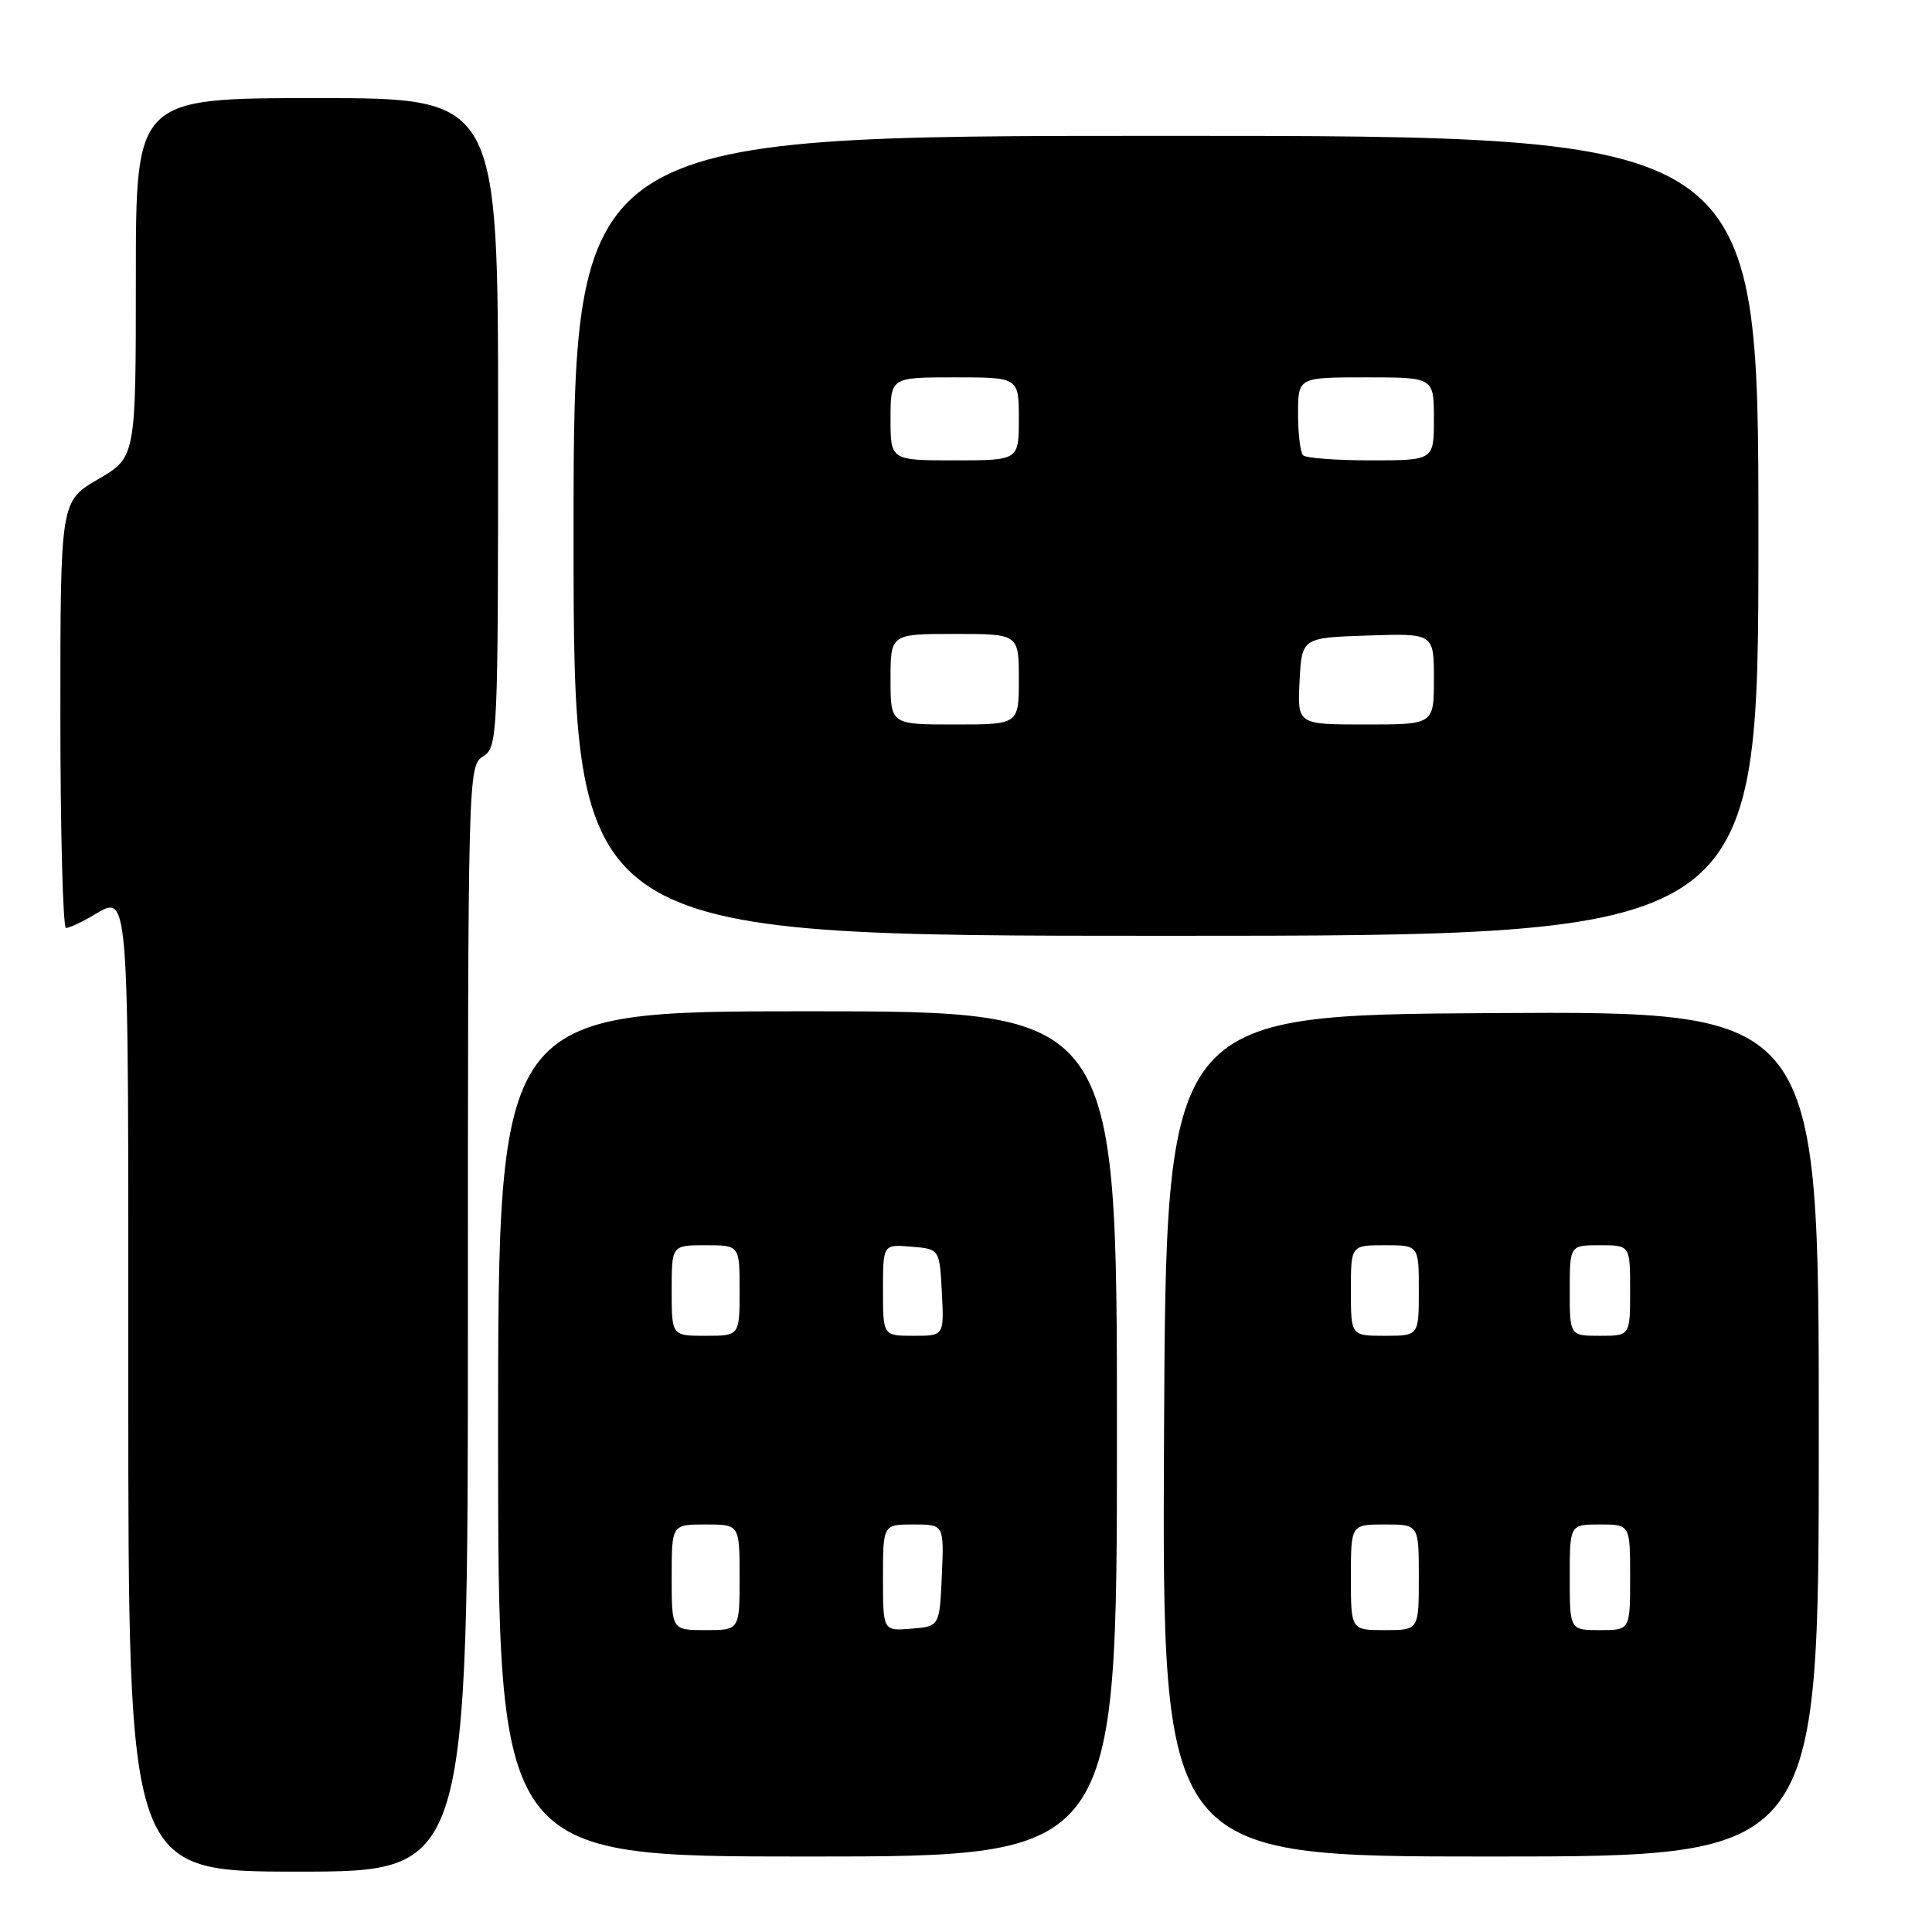 <?xml version="1.0" encoding="UTF-8" standalone="no"?>
<!DOCTYPE svg PUBLIC "-//W3C//DTD SVG 1.1//EN" "http://www.w3.org/Graphics/SVG/1.1/DTD/svg11.dtd" >
<svg xmlns="http://www.w3.org/2000/svg" xmlns:xlink="http://www.w3.org/1999/xlink" version="1.1" viewBox="0 0 256 256">
 <g >
 <path fill="currentColor"
d=" M 62.00 174.74 C 62.00 102.56 62.03 101.46 64.00 100.23 C 65.95 99.01 66.00 97.90 66.00 55.99 C 66.00 13.00 66.00 13.00 42.00 13.00 C 18.00 13.00 18.00 13.00 18.00 36.79 C 18.00 60.58 18.00 60.58 13.00 63.50 C 8.00 66.42 8.00 66.42 8.00 94.71 C 8.00 110.27 8.34 122.98 8.75 122.96 C 9.16 122.95 10.62 122.29 12.00 121.50 C 17.25 118.50 17.00 115.43 17.00 184.00 C 17.00 248.00 17.00 248.00 39.50 248.00 C 62.00 248.00 62.00 248.00 62.00 174.74 Z  M 148.00 190.00 C 148.00 134.00 148.00 134.00 107.00 134.00 C 66.00 134.00 66.00 134.00 66.00 190.00 C 66.00 246.00 66.00 246.00 107.00 246.00 C 148.00 246.00 148.00 246.00 148.00 190.00 Z  M 241.00 189.99 C 241.00 133.98 241.00 133.98 197.75 134.24 C 154.50 134.50 154.50 134.50 154.24 190.25 C 153.98 246.00 153.98 246.00 197.49 246.00 C 241.00 246.00 241.00 246.00 241.00 189.99 Z  M 233.00 71.00 C 233.00 18.00 233.00 18.00 154.50 18.00 C 76.00 18.00 76.00 18.00 76.00 71.00 C 76.00 124.00 76.00 124.00 154.50 124.00 C 233.00 124.00 233.00 124.00 233.00 71.00 Z  M 89.00 209.00 C 89.00 202.00 89.00 202.00 93.50 202.00 C 98.00 202.00 98.00 202.00 98.00 209.00 C 98.00 216.00 98.00 216.00 93.50 216.00 C 89.00 216.00 89.00 216.00 89.00 209.00 Z  M 117.00 209.06 C 117.00 202.00 117.00 202.00 121.05 202.00 C 125.09 202.00 125.09 202.00 124.80 208.75 C 124.50 215.50 124.50 215.50 120.75 215.81 C 117.00 216.12 117.00 216.12 117.00 209.06 Z  M 89.00 171.00 C 89.00 165.00 89.00 165.00 93.50 165.00 C 98.00 165.00 98.00 165.00 98.00 171.00 C 98.00 177.00 98.00 177.00 93.50 177.00 C 89.00 177.00 89.00 177.00 89.00 171.00 Z  M 117.00 170.94 C 117.00 164.88 117.00 164.88 120.75 165.19 C 124.50 165.50 124.50 165.50 124.80 171.25 C 125.10 177.00 125.10 177.00 121.05 177.00 C 117.00 177.00 117.00 177.00 117.00 170.94 Z  M 179.00 209.00 C 179.00 202.00 179.00 202.00 183.50 202.00 C 188.00 202.00 188.00 202.00 188.00 209.00 C 188.00 216.00 188.00 216.00 183.50 216.00 C 179.00 216.00 179.00 216.00 179.00 209.00 Z  M 208.00 209.00 C 208.00 202.00 208.00 202.00 212.00 202.00 C 216.00 202.00 216.00 202.00 216.00 209.00 C 216.00 216.00 216.00 216.00 212.00 216.00 C 208.00 216.00 208.00 216.00 208.00 209.00 Z  M 179.00 171.00 C 179.00 165.00 179.00 165.00 183.50 165.00 C 188.00 165.00 188.00 165.00 188.00 171.00 C 188.00 177.00 188.00 177.00 183.50 177.00 C 179.00 177.00 179.00 177.00 179.00 171.00 Z  M 208.00 171.00 C 208.00 165.00 208.00 165.00 212.00 165.00 C 216.00 165.00 216.00 165.00 216.00 171.00 C 216.00 177.00 216.00 177.00 212.00 177.00 C 208.00 177.00 208.00 177.00 208.00 171.00 Z  M 118.00 90.00 C 118.00 84.00 118.00 84.00 126.50 84.00 C 135.00 84.00 135.00 84.00 135.00 90.00 C 135.00 96.00 135.00 96.00 126.50 96.00 C 118.00 96.00 118.00 96.00 118.00 90.00 Z  M 172.20 90.25 C 172.50 84.50 172.50 84.50 181.25 84.21 C 190.00 83.92 190.00 83.92 190.00 89.96 C 190.00 96.00 190.00 96.00 180.95 96.00 C 171.90 96.00 171.90 96.00 172.20 90.25 Z  M 118.00 55.50 C 118.00 50.00 118.00 50.00 126.50 50.00 C 135.00 50.00 135.00 50.00 135.00 55.50 C 135.00 61.00 135.00 61.00 126.50 61.00 C 118.00 61.00 118.00 61.00 118.00 55.50 Z  M 172.67 60.33 C 172.30 59.97 172.00 57.49 172.00 54.83 C 172.00 50.00 172.00 50.00 181.00 50.00 C 190.00 50.00 190.00 50.00 190.00 55.50 C 190.00 61.00 190.00 61.00 181.67 61.00 C 177.08 61.00 173.03 60.70 172.67 60.33 Z "/>
</g>
</svg>